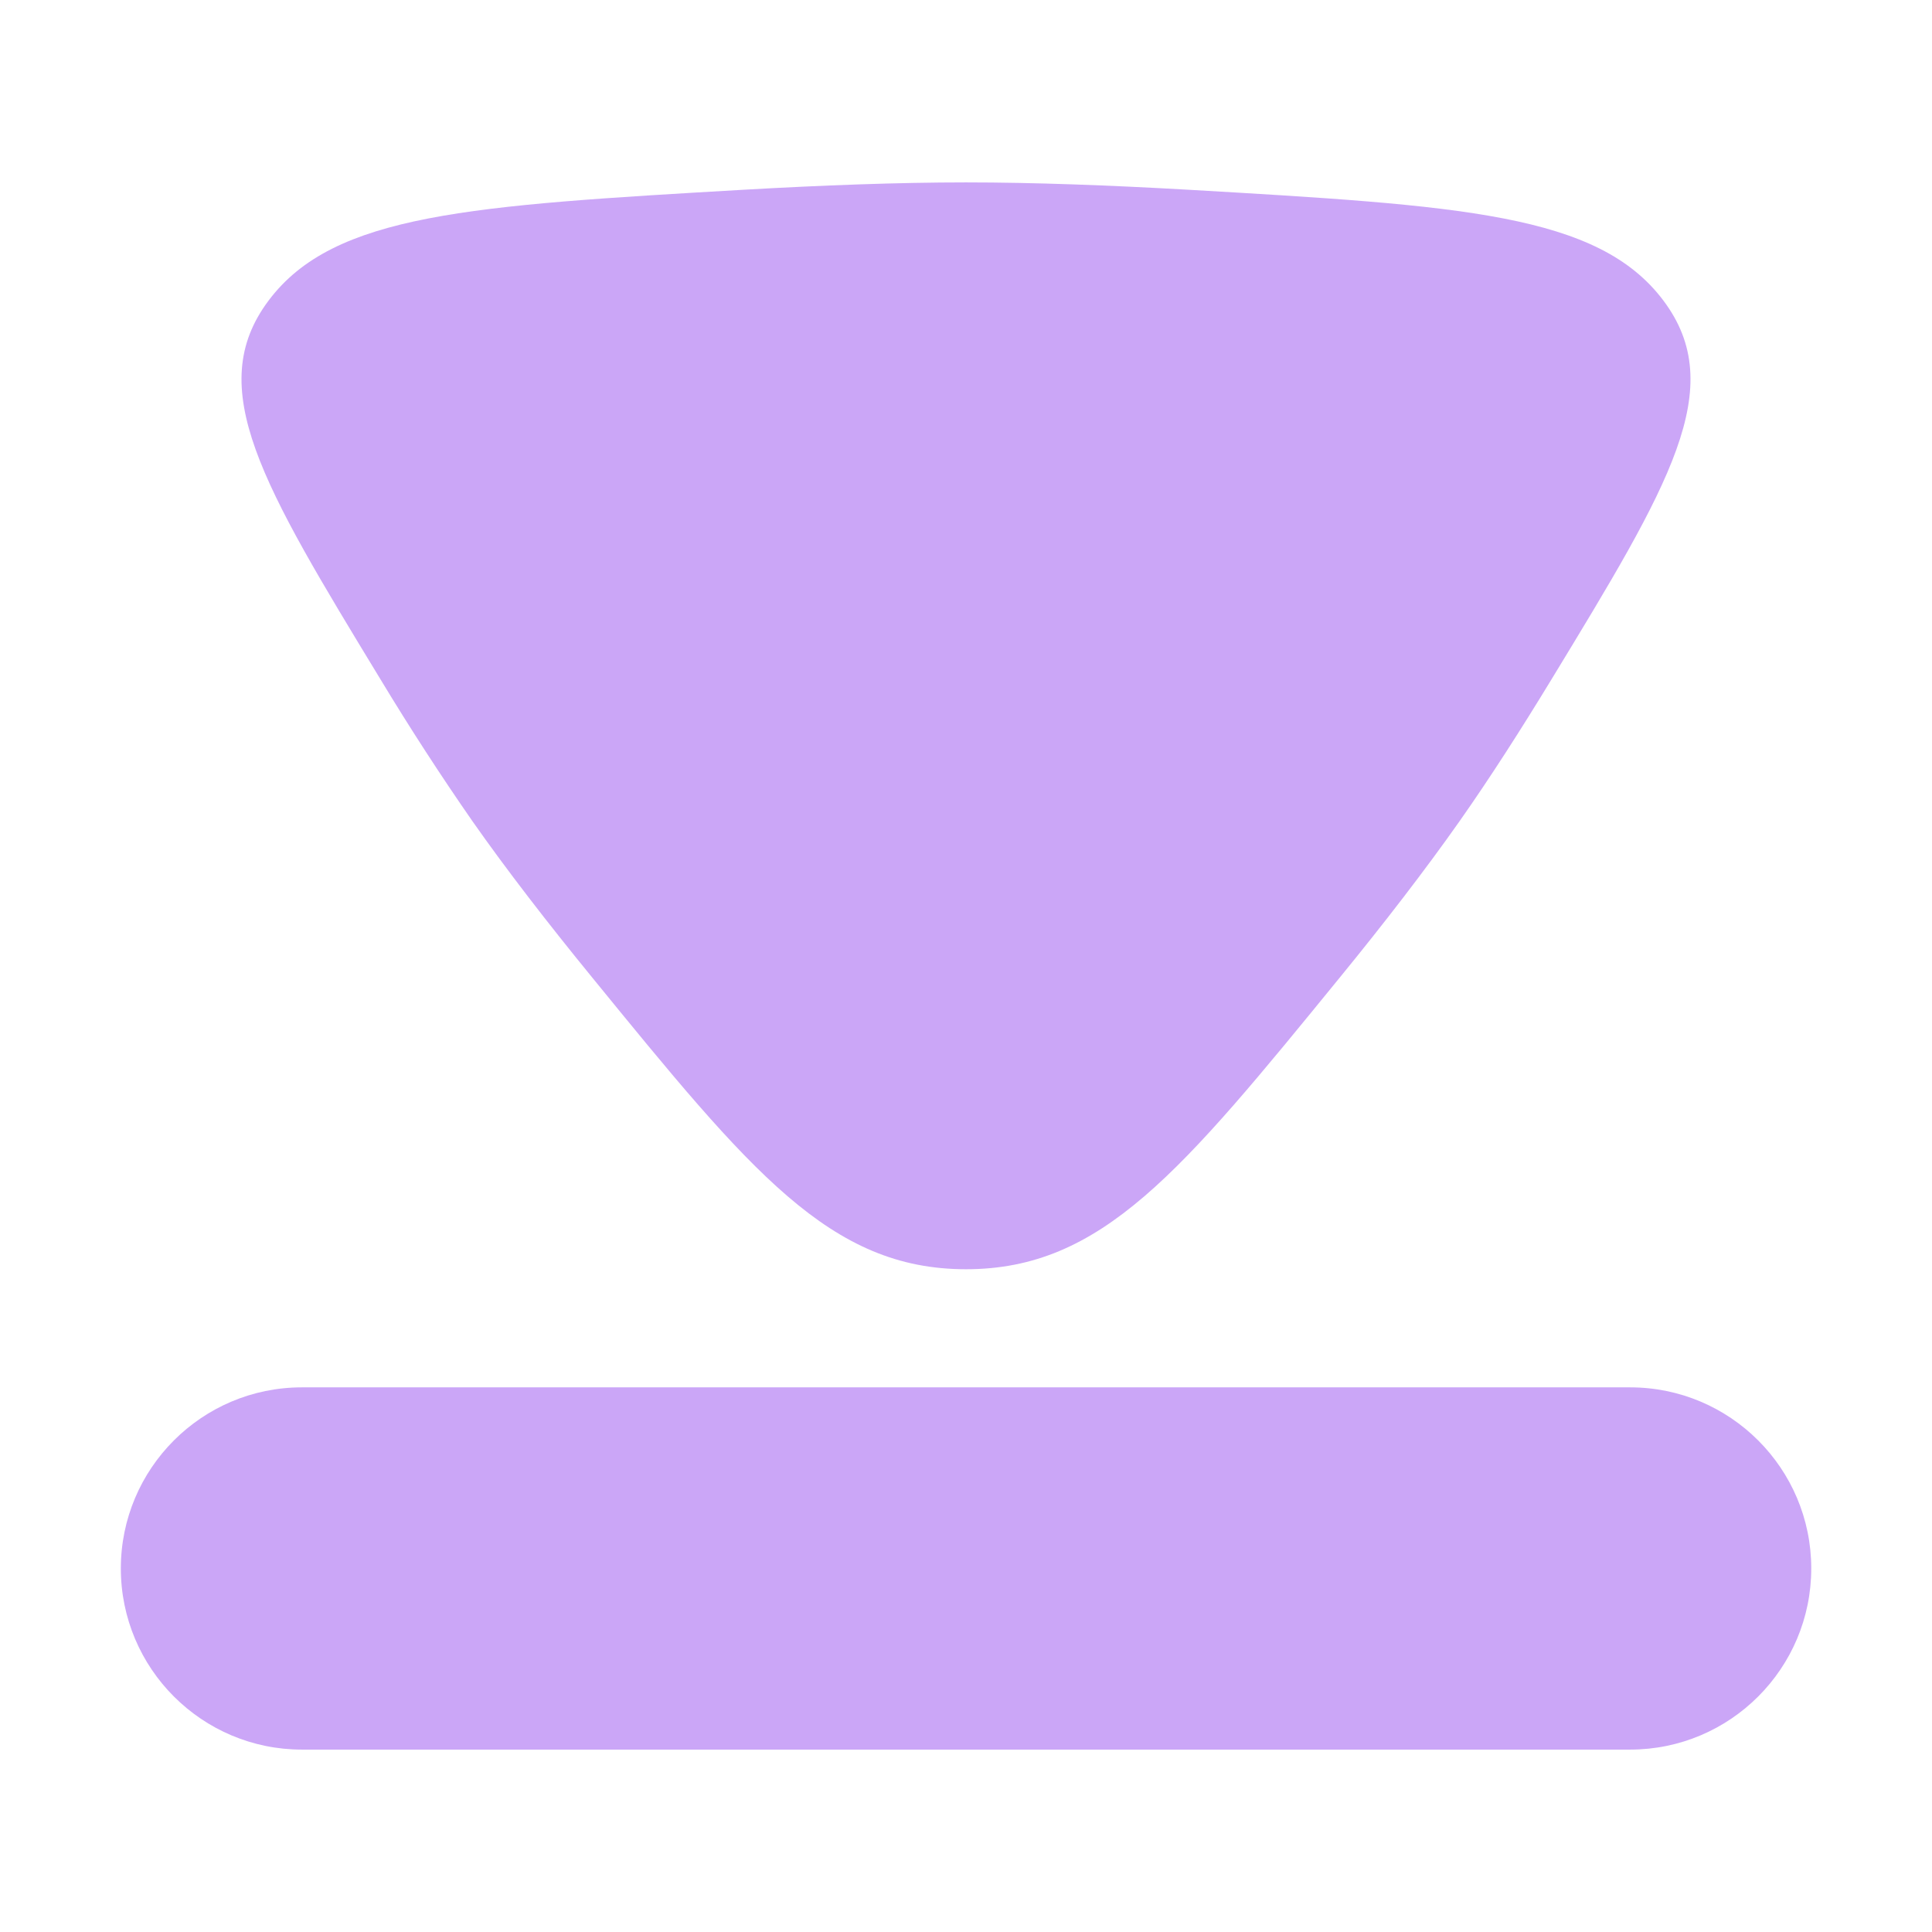 <svg width="22" height="22" viewBox="0 0 22 22" fill="none" xmlns="http://www.w3.org/2000/svg">
<path d="M1.376 17.86C1.376 16.722 2.3 15.798 3.438 15.798H18.562C19.701 15.798 20.625 16.722 20.625 17.86C20.625 18.999 19.701 19.923 18.562 19.923H3.438C2.3 19.923 1.376 18.999 1.376 17.86Z" fill="url(#paint0_linear_451_2709)"/>
<path d="M5.379 9.35C5.013 8.823 4.663 8.283 4.331 7.733C2.986 5.52 2.314 4.414 3.059 3.422C3.801 2.432 5.361 2.341 8.479 2.16C9.36 2.11 10.224 2.077 11 2.077C11.776 2.077 12.64 2.11 13.521 2.16C16.639 2.341 18.197 2.432 18.941 3.422C19.686 4.414 19.014 5.522 17.669 7.733C17.32 8.307 16.965 8.861 16.621 9.35C16.229 9.907 15.759 10.516 15.259 11.128C13.45 13.346 12.547 14.453 11 14.453C9.453 14.453 8.55 13.346 6.741 11.128C6.241 10.516 5.771 9.909 5.379 9.35Z" fill="url(#paint1_linear_451_2709)"/>
<defs>
<linearGradient id="paint0_linear_451_2709" x1="11" y1="19.923" x2="11" y2="15.798" gradientUnits="userSpaceOnUse">
<stop stop-color="#cba6f7"/>
<stop offset="1" stop-color="#cba6f7"/>
</linearGradient>
<linearGradient id="paint1_linear_451_2709" x1="19.25" y1="14.453" x2="9.221" y2="1.231" gradientUnits="userSpaceOnUse">
<stop stop-color="#cba6f7"/>
<stop offset="0.905" stop-color="#cba6f7"/>
</linearGradient>
</defs>
</svg>
